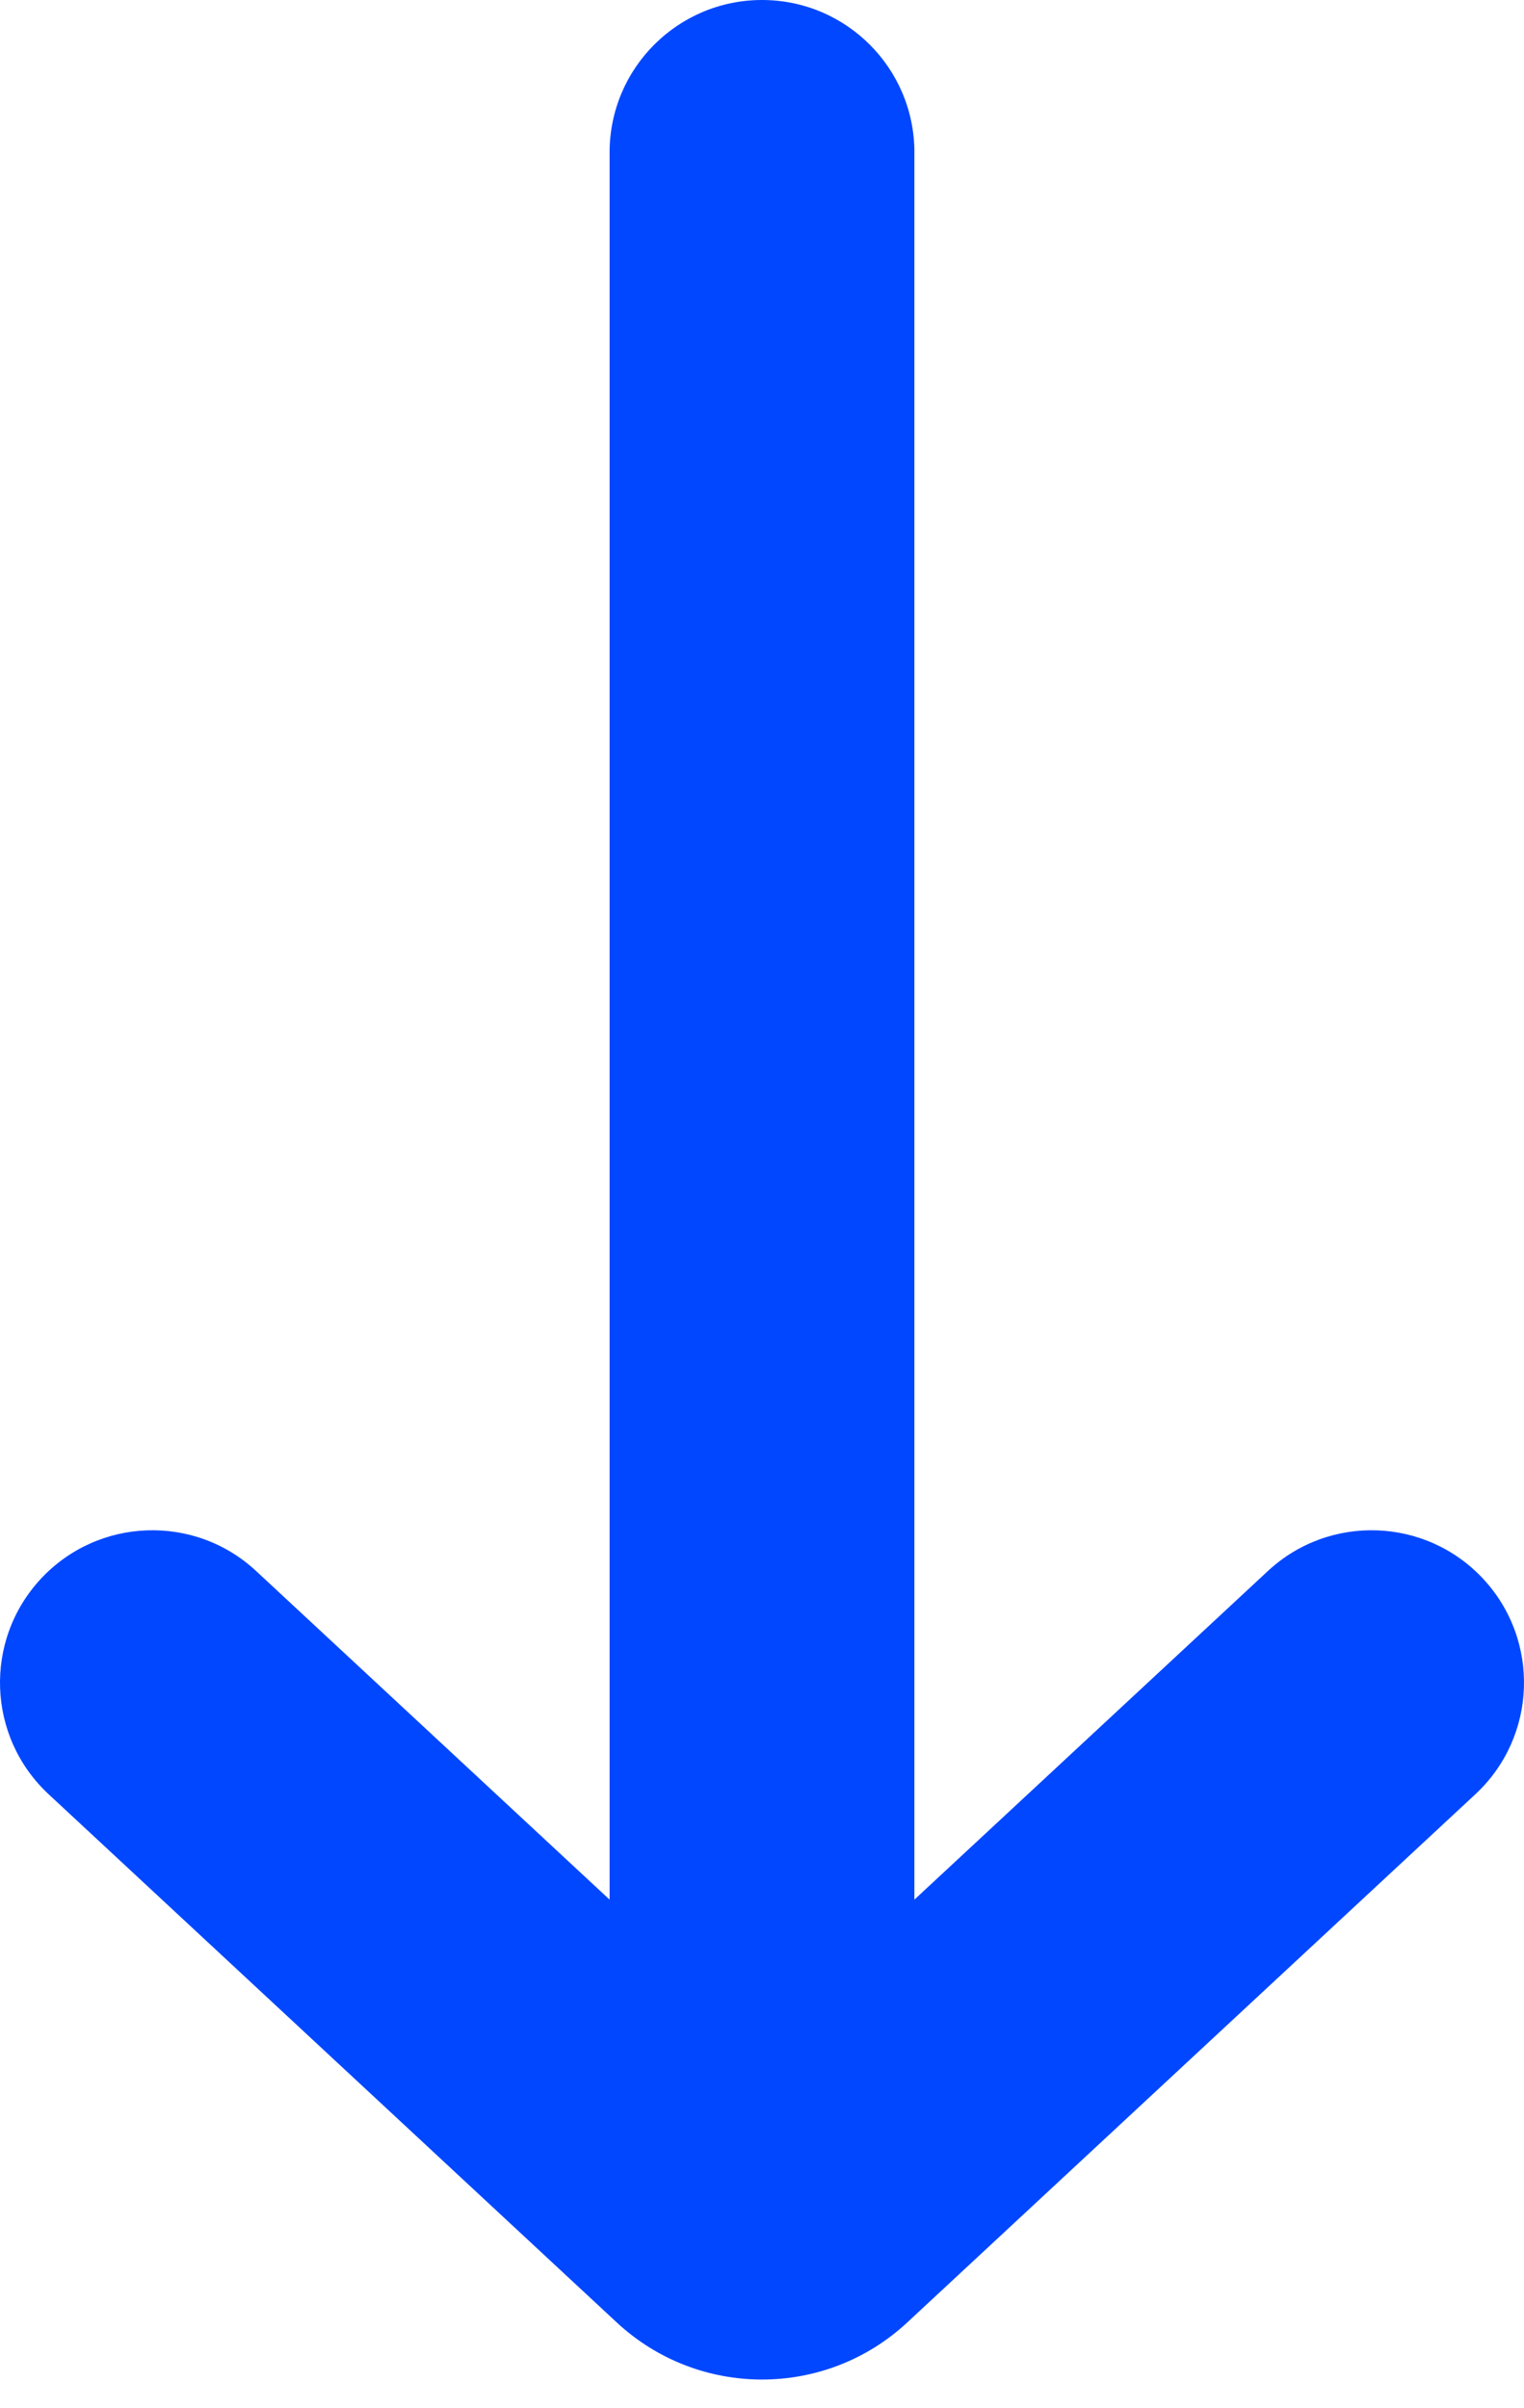 <svg width="50" height="79" viewBox="0 0 50 79" fill="none" xmlns="http://www.w3.org/2000/svg">
<path id="Arrow" d="M8.404 51.542C6.382 49.661 3.218 49.777 1.338 51.799C-0.542 53.822 -0.427 56.985 1.596 58.865L20.234 76.193C22.92 78.691 27.08 78.691 29.766 76.193L48.404 58.865C50.427 56.985 50.542 53.822 48.662 51.799C46.782 49.777 43.618 49.661 41.596 51.542L30 62.322L30 5C30 2.239 27.761 1.20706e-07 25 0C22.239 -1.20706e-07 20 2.239 20 5L20 62.322L8.404 51.542Z" fill="#0047FF"/>
</svg>
